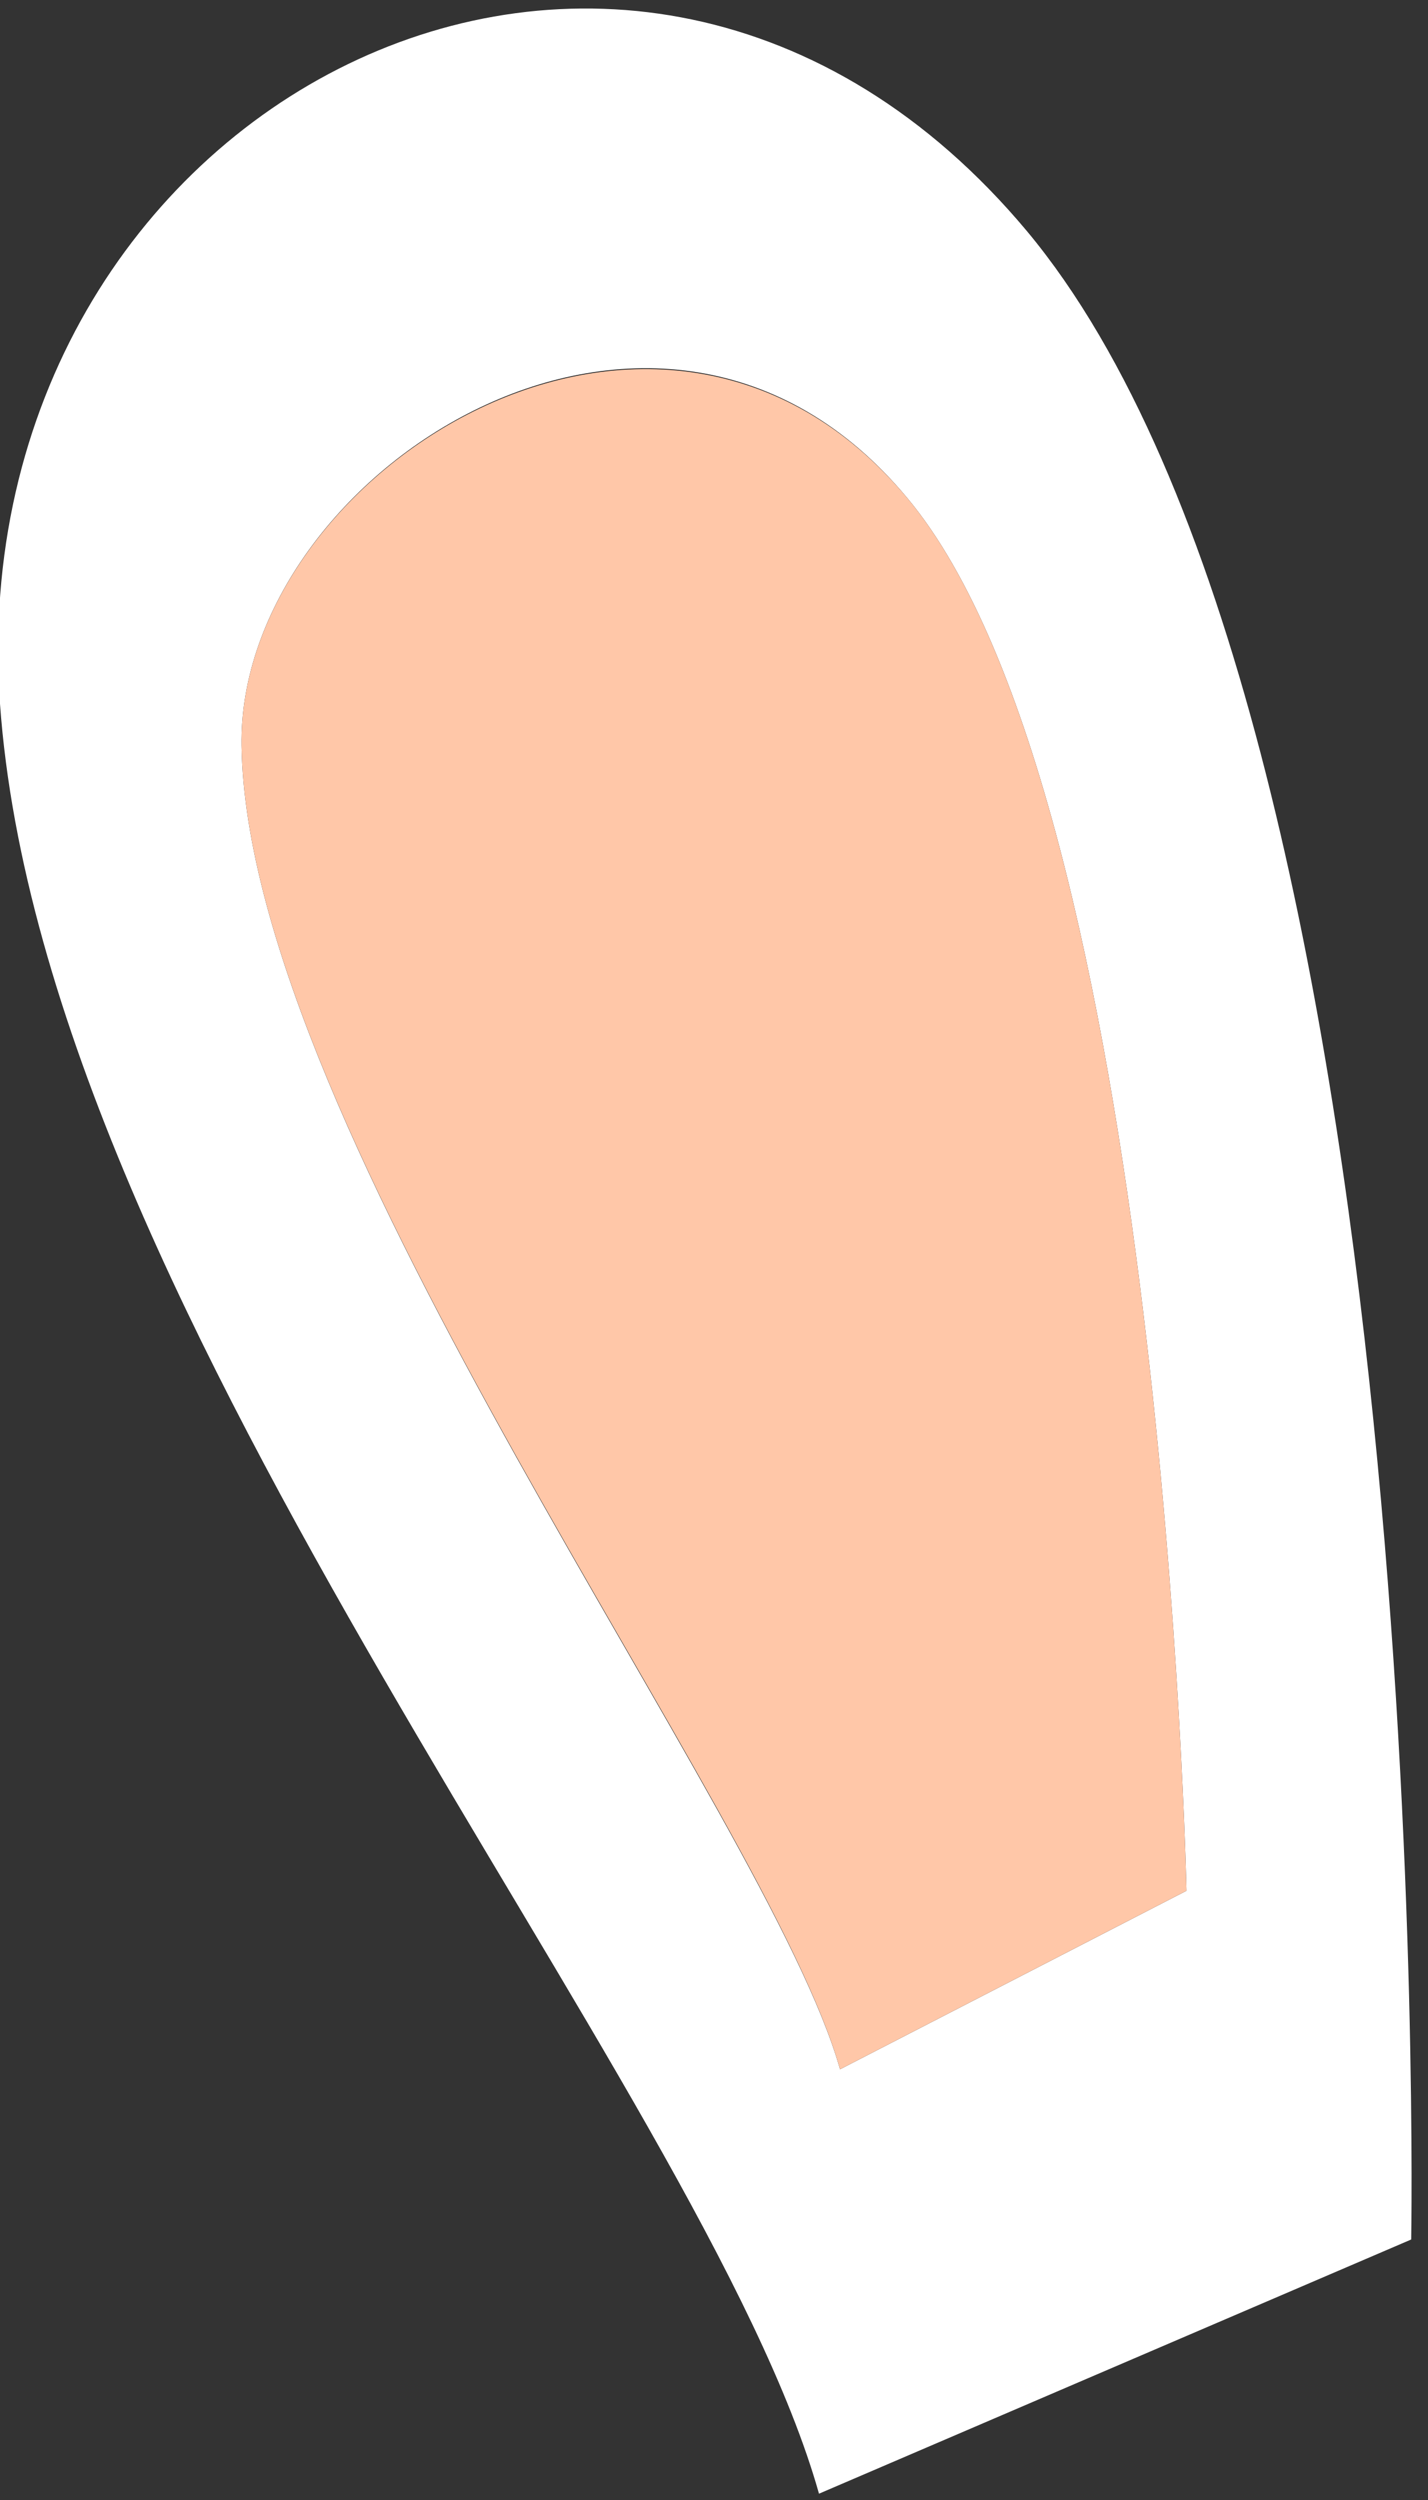 <svg id="left-ear" xmlns="http://www.w3.org/2000/svg" xmlns:xlink="http://www.w3.org/1999/xlink" version="1.1" x="0px" y="0px" viewBox="0 0 68 119" enable-background="new 0 0 68 119" xml:space="preserve">
<rect x="0" y="0" width="68" height="119" fill="#333333" stroke="none"/>
<g>
	<path fill="#FFFFFF" d="M48.9 11C29.9-11.7-2 5 0 33.5c2.1 29.4 33.5 65.7 39 85.2l28.2-12.1C67.2 106.6 68.5 34.5 48.9 11z M40 98.5c-3.4-12.1-28.2-44.6-28.5-63c-0.2-13 19.9-26 31.7-11.8C55.4 38.3 56.5 90 56.5 90L40 98.5z"/>
	<path fill="#FFC7A8" d="M11.5 35.5c0.3 18.4 25.1 50.8 28.5 63L56.5 90c0 0-1.1-51.7-13.3-66.3C31.4 9.6 11.3 22.5 11.5 35.5z"/>
</g>
</svg>



